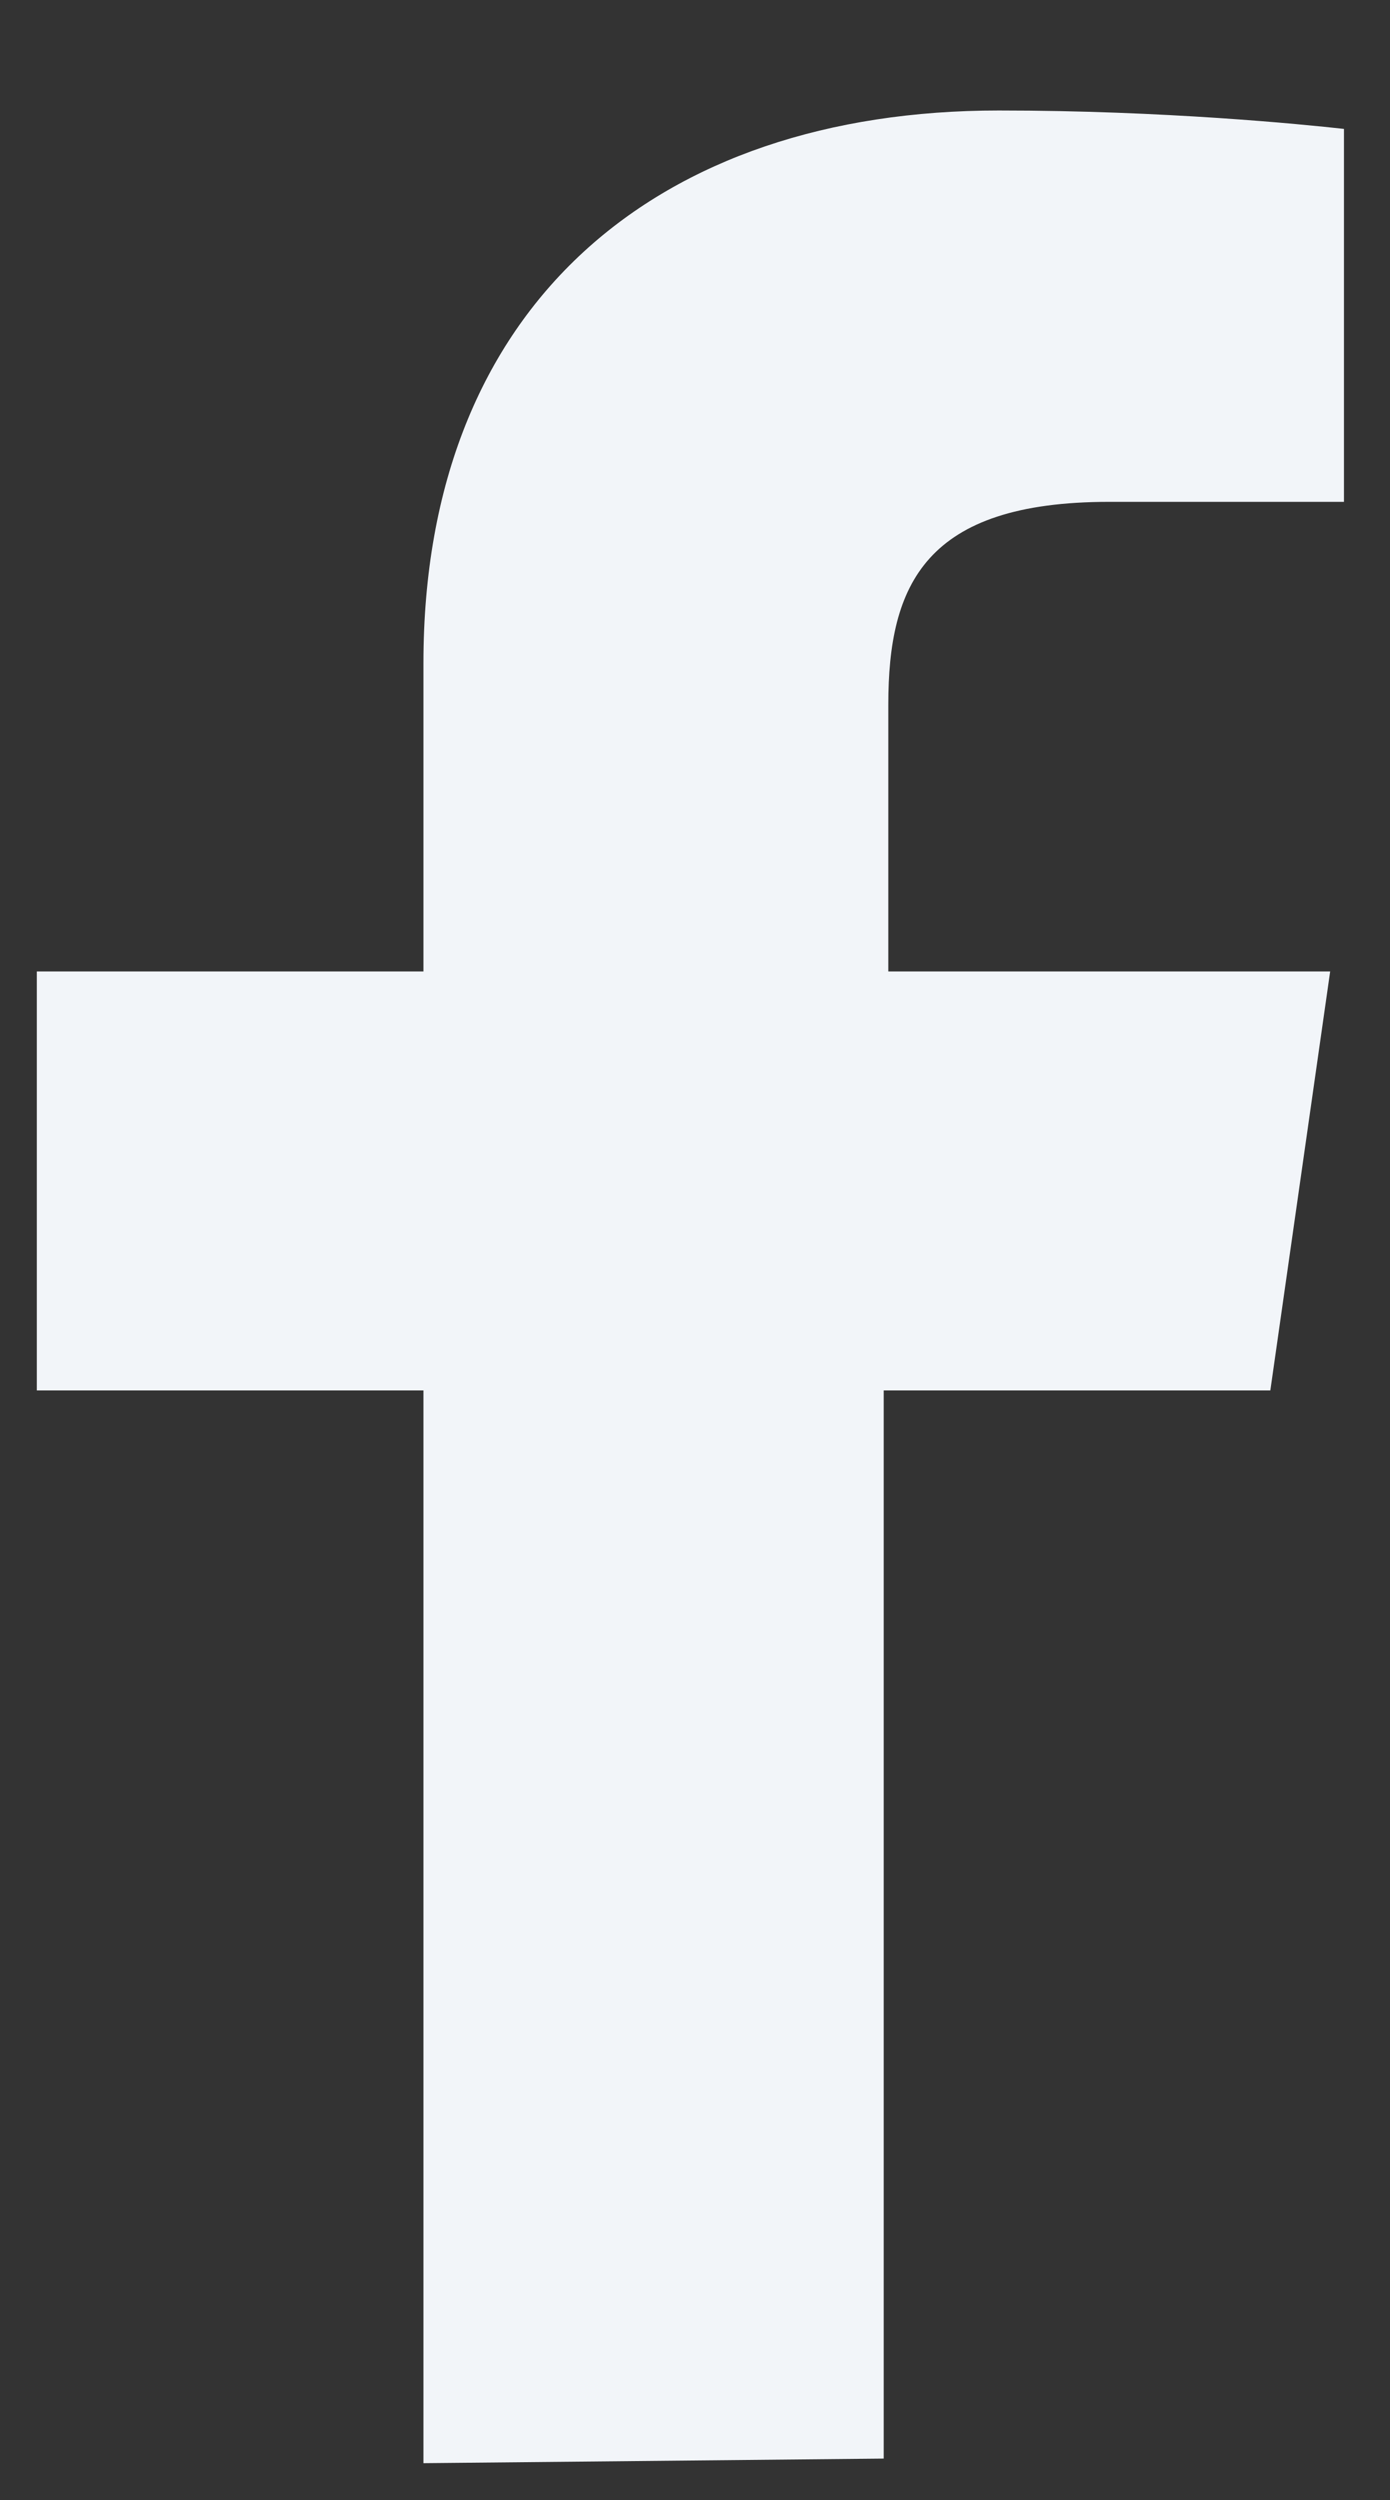 <?xml version="1.0" encoding="utf-8"?>
<!-- Generator: Adobe Illustrator 19.0.1, SVG Export Plug-In . SVG Version: 6.00 Build 0)  -->
<svg version="1.1" id="Слой_1" xmlns="http://www.w3.org/2000/svg" xmlns:xlink="http://www.w3.org/1999/xlink" x="0px" y="0px"
	 viewBox="1073.5 404.8 30.2 54.3" style="enable-background:new 1073.5 404.8 30.2 54.3;" xml:space="preserve">
<rect x="1073.5" y="404.8" width="30.2" height="54.3" fill="#333333" stroke="none"/>
<style type="text/css">
	.st0{fill:#F2F5F9;}
</style>
<path class="st0" d="M1092.7,458.2V435h8.4l1.3-9.1h-9.6v-5.8c0-2.6,0.8-4.4,4.8-4.4l5.1,0v-8.1c-0.9-0.1-3.9-0.4-7.5-0.4
	c-7.4,0-12.5,4.2-12.5,12v6.7h-8.4v9.1h8.4v23.3L1092.7,458.2L1092.7,458.2z"/>
</svg>
